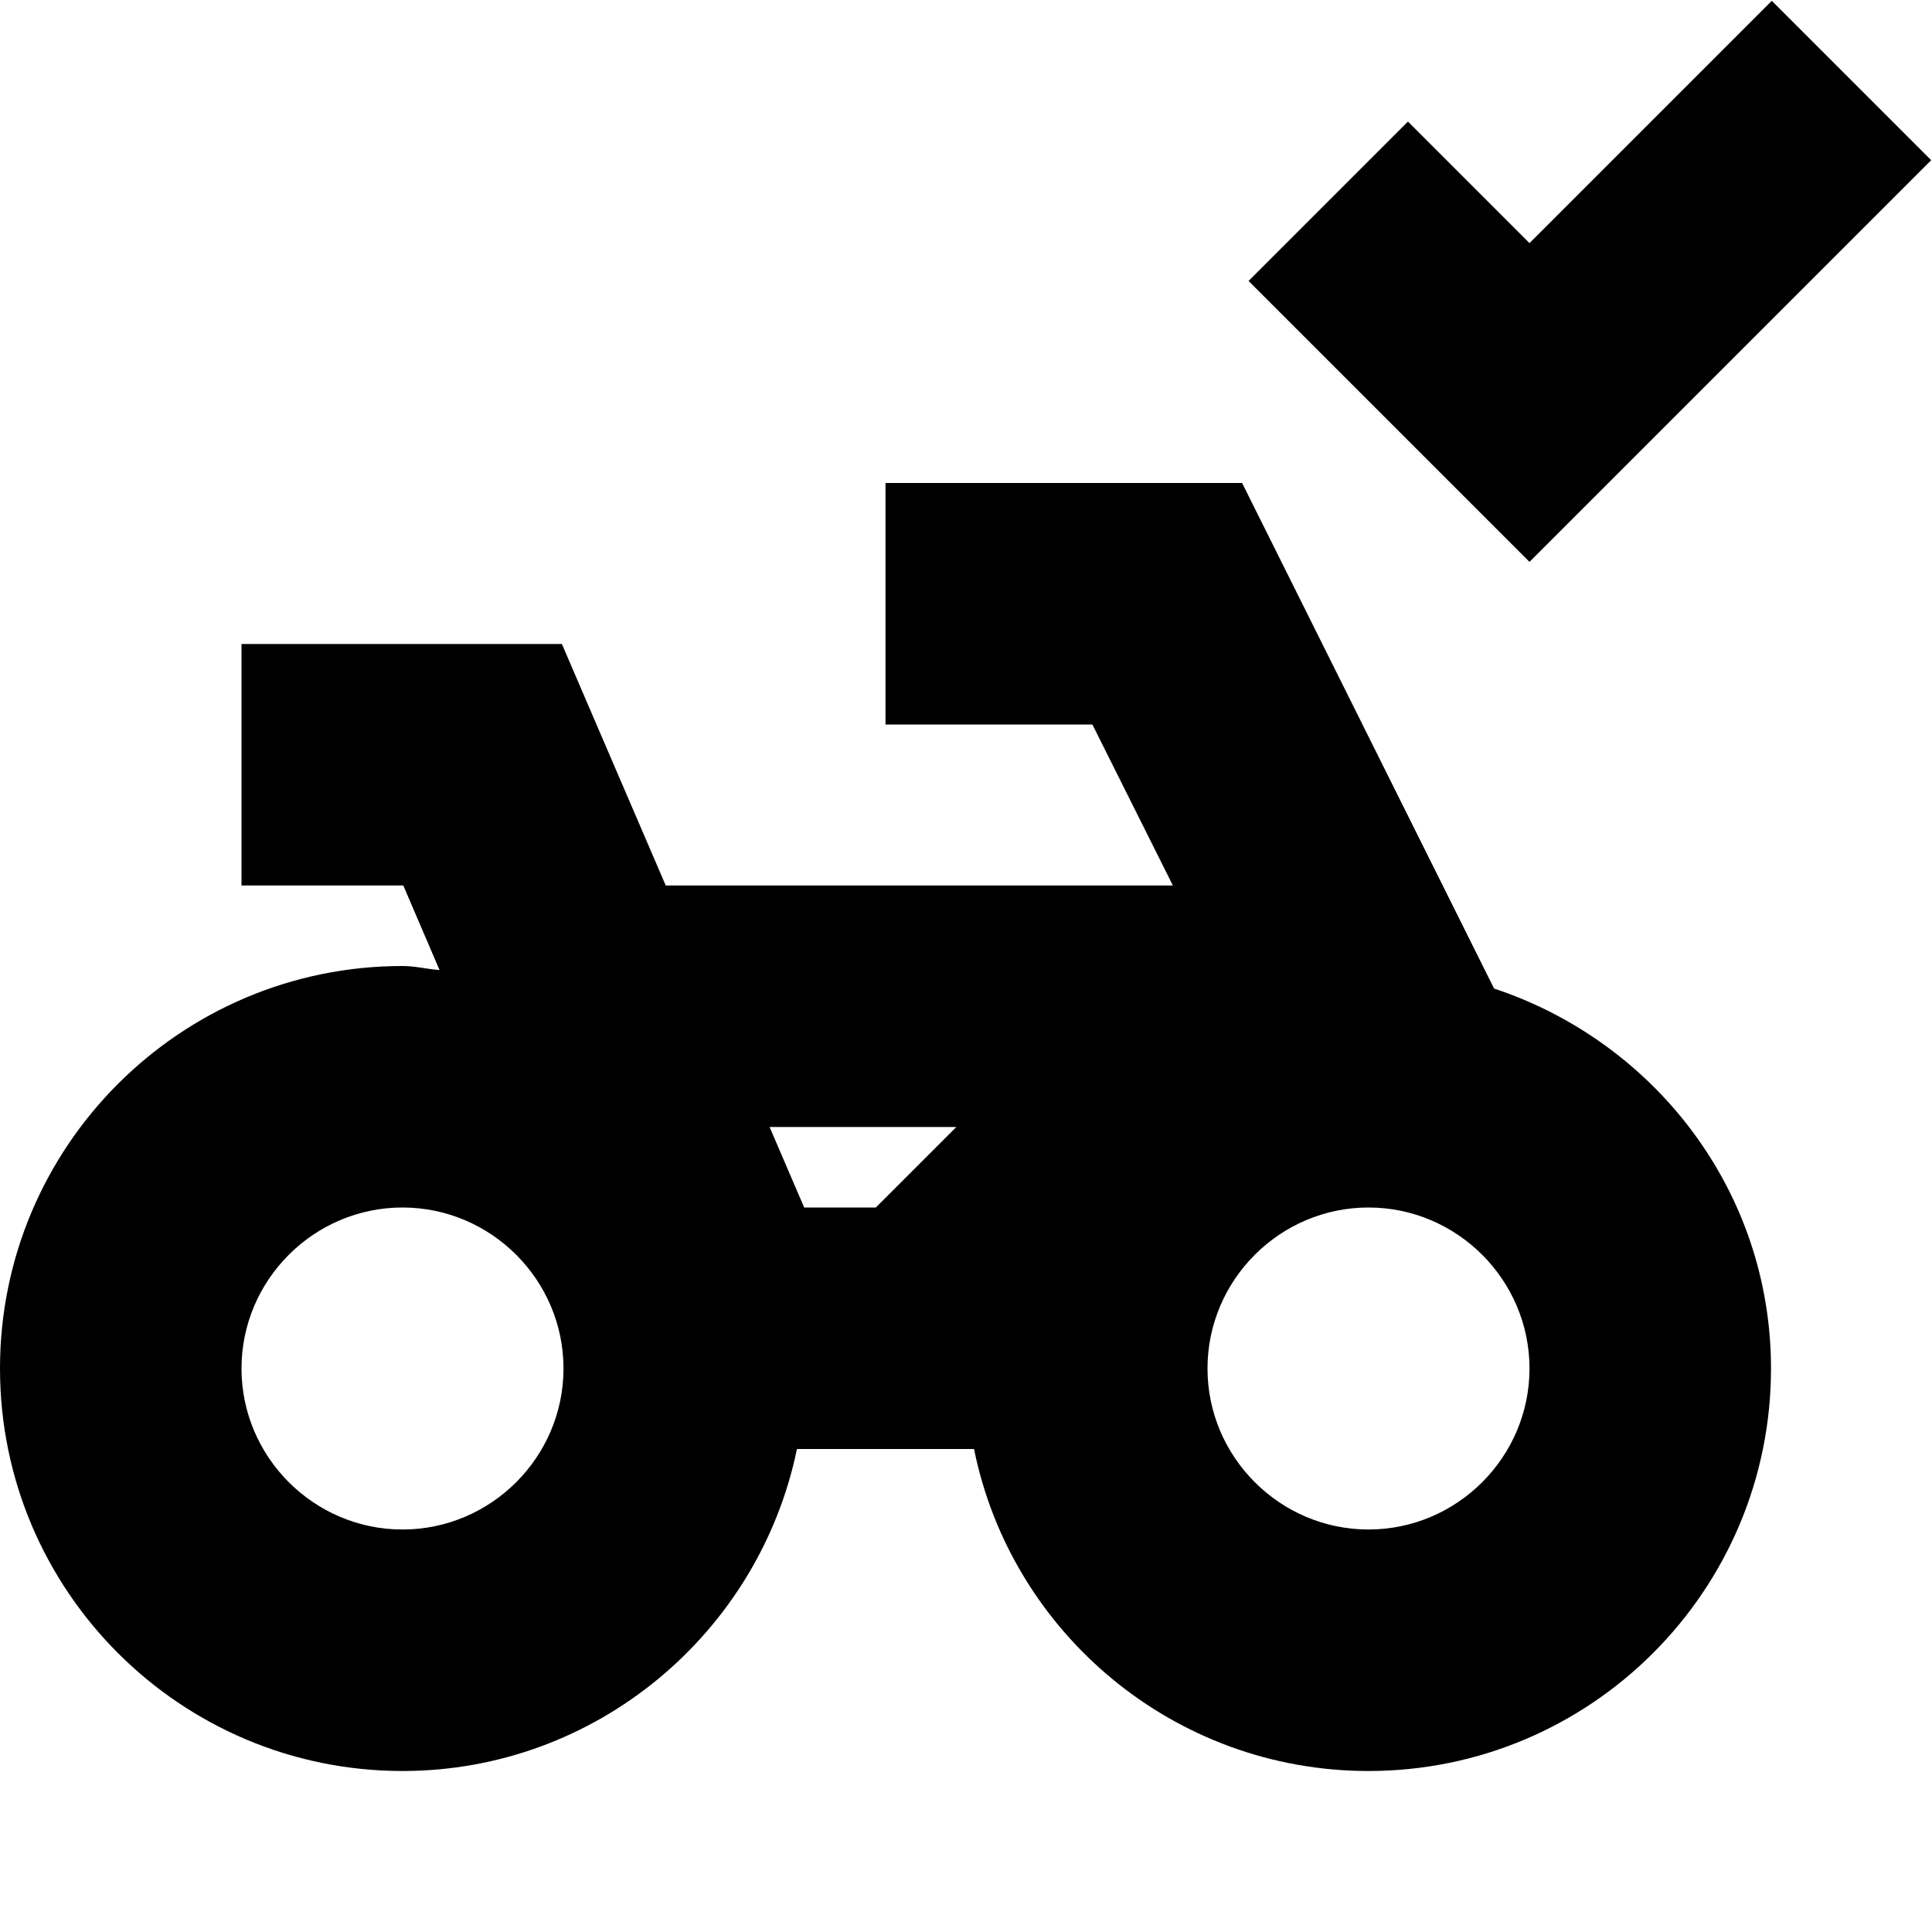 <svg width="24" height="24" viewBox="0 0 24 24" fill="none" xmlns="http://www.w3.org/2000/svg">
  <title>Bike check (filled)</title>
  <g transform="matrix(
          1 0
          0 1
          0 6
        )"><path fill-rule="nonzero" clip-rule="nonzero" d="M18.56 6.28L15.43 0L11 0L11 3L13.57 3L14.57 5L8.27 5L6.98 2L3 2L3 5L5.01 5L5.46 6.05C5.31 6.04 5.16 6 5 6C2.24 6 0 8.24 0 11C0 13.76 2.24 16 5 16C7.41 16 9.43 14.28 9.9 12L12.1 12C12.56 14.28 14.58 16 17 16C19.76 16 22 13.76 22 11C22 8.79 20.55 6.94 18.56 6.28ZM5 13C3.9 13 3 12.1 3 11C3 9.9 3.9 9 5 9C6.1 9 7 9.9 7 11C7 12.1 6.1 13 5 13ZM9.99 9L9.56 8L11.88 8L10.88 9L9.99 9ZM17 13C15.9 13 15 12.1 15 11C15 9.9 15.9 9 17 9C18.1 9 19 9.9 19 11C19 12.1 18.1 13 17 13Z" fill="currentColor" opacity="1"/></g>,<g transform="matrix(
          1 0
          0 1
          15.51 0.01
        )"><path fill-rule="nonzero" clip-rule="nonzero" d="M8.48 1.98L6.5 0L3.49 3.01L1.98 1.5L0 3.48L3.49 6.97L8.48 1.98Z" fill="currentColor" opacity="1"/></g>
</svg>
